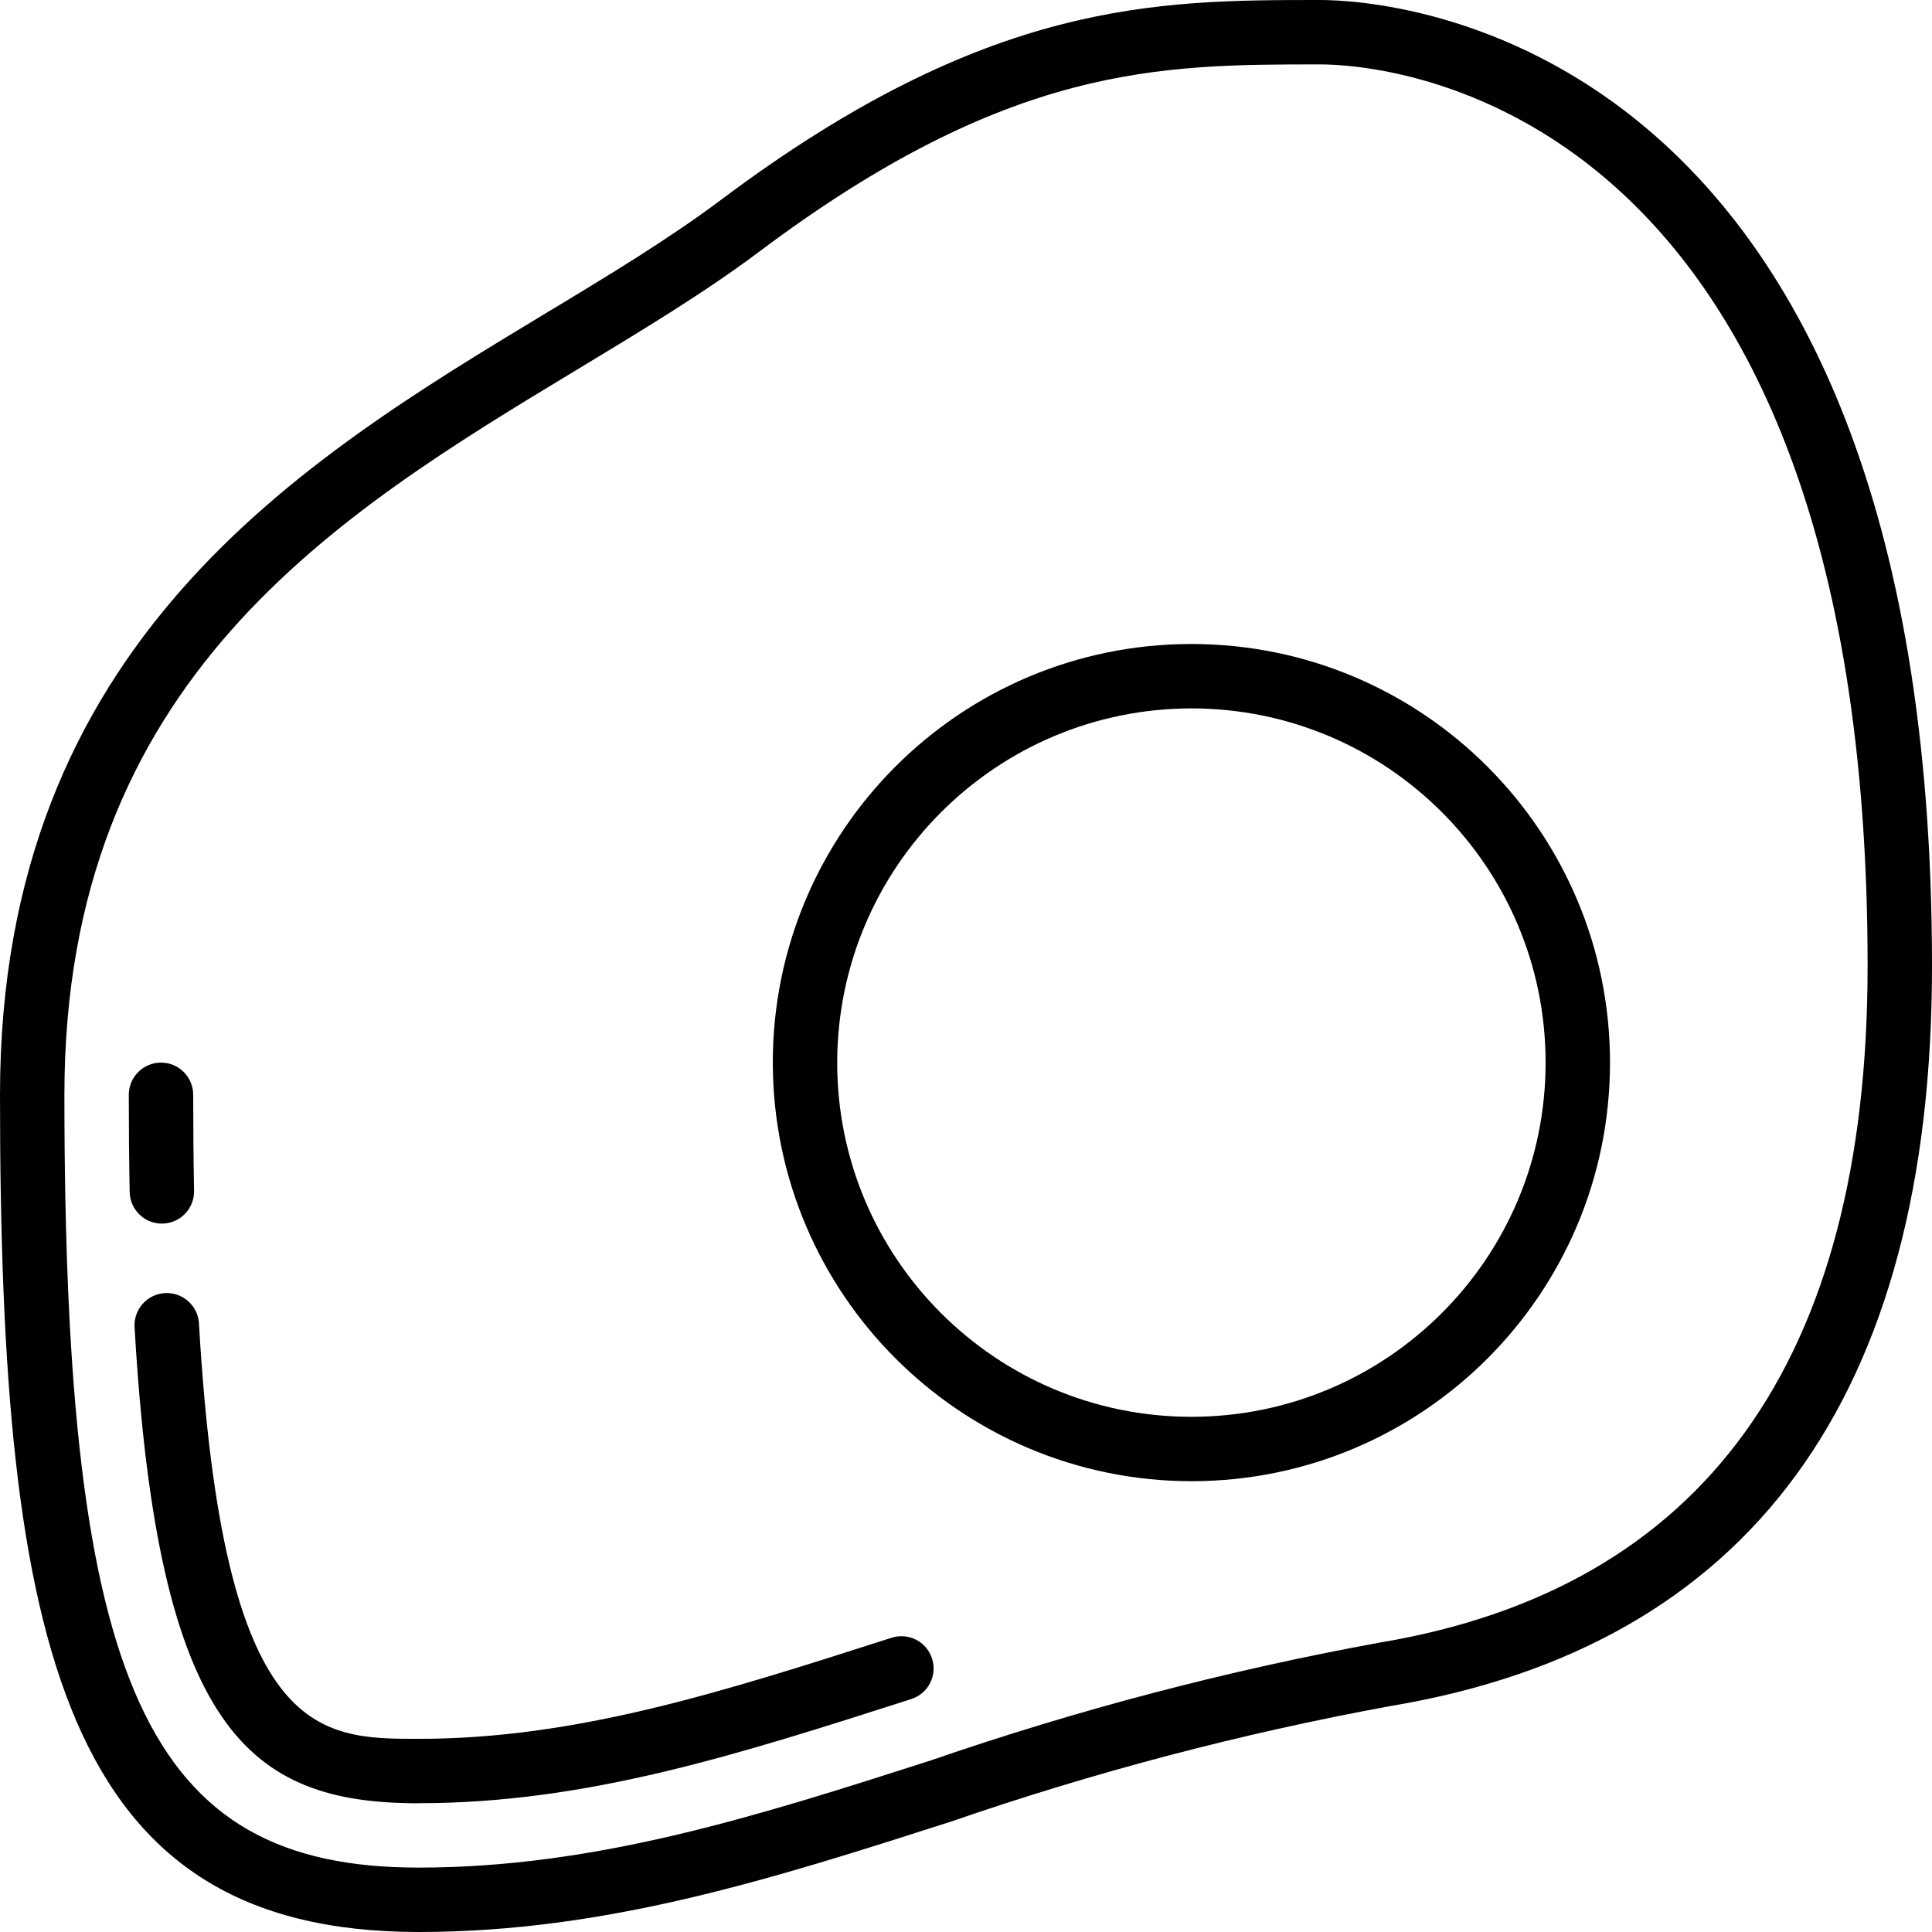<svg height="512" viewBox="0 0 60 60" width="512" xmlns="http://www.w3.org/2000/svg"><g id="Page-1" fill="none" fill-rule="evenodd"><g id="010---Egg" fill="rgb(0,0,0)" fill-rule="nonzero"><path id="Shape" d="m13 60c5.841 0 11.029-1.664 16.522-3.425 4.45-1.538 9.011-2.738 13.642-3.589 11.172-1.861 16.836-9.595 16.836-22.986 0-29.158-17.056-30-19-30-5.08 0-10.333 0-18.6 6.2-1.622 1.216-3.5 2.354-5.5 3.558-7.529 4.548-16.9 10.208-16.9 24.242 0 17.244 2.011 26 13 26zm4.936-48.53c2.038-1.231 3.964-2.394 5.664-3.67 7.733-5.8 12.429-5.8 17.4-5.8 1.74 0 17 .786 17 28 0 12.267-5.1 19.336-15.164 21.014-4.727.865-9.382 2.087-13.925 3.656-5.34 1.713-10.383 3.33-15.911 3.33-8.43 0-11-5.607-11-24 0-12.9 8.466-18.019 15.936-22.53z"/><path id="Shape" d="m5.027 38h.02c.265-.005.518-.116.701-.307.184-.191.284-.448.279-.713-.018-.942-.027-1.935-.027-2.98 0-.552-.448-1-1-1s-1 .448-1 1c0 1.058.009 2.065.027 3.02.011.544.455.98 1 .98z"/><path id="Shape" d="m13 56c5.215 0 9.889-1.5 15.3-3.234.526-.169.815-.732.646-1.258-.169-.526-.732-.815-1.258-.646-5.25 1.684-9.788 3.139-14.688 3.139-3.126 0-6.078 0-6.821-12.9-.021-.357-.23-.676-.55-.837-.32-.161-.701-.139-1.0.058-.299.196-.471.538-.45.895.721 12.499 3.537 14.785 8.821 14.785z"/><path id="Shape" d="m37 46c7.18 0 13-5.82 13-13s-5.82-13-13-13-13 5.82-13 13c.008 7.176 5.824 12.992 13 13zm0-24c6.075 0 11 4.925 11 11s-4.925 11-11 11-11-4.925-11-11c.007-6.072 4.928-10.993 11-11z"/></g></g></svg>